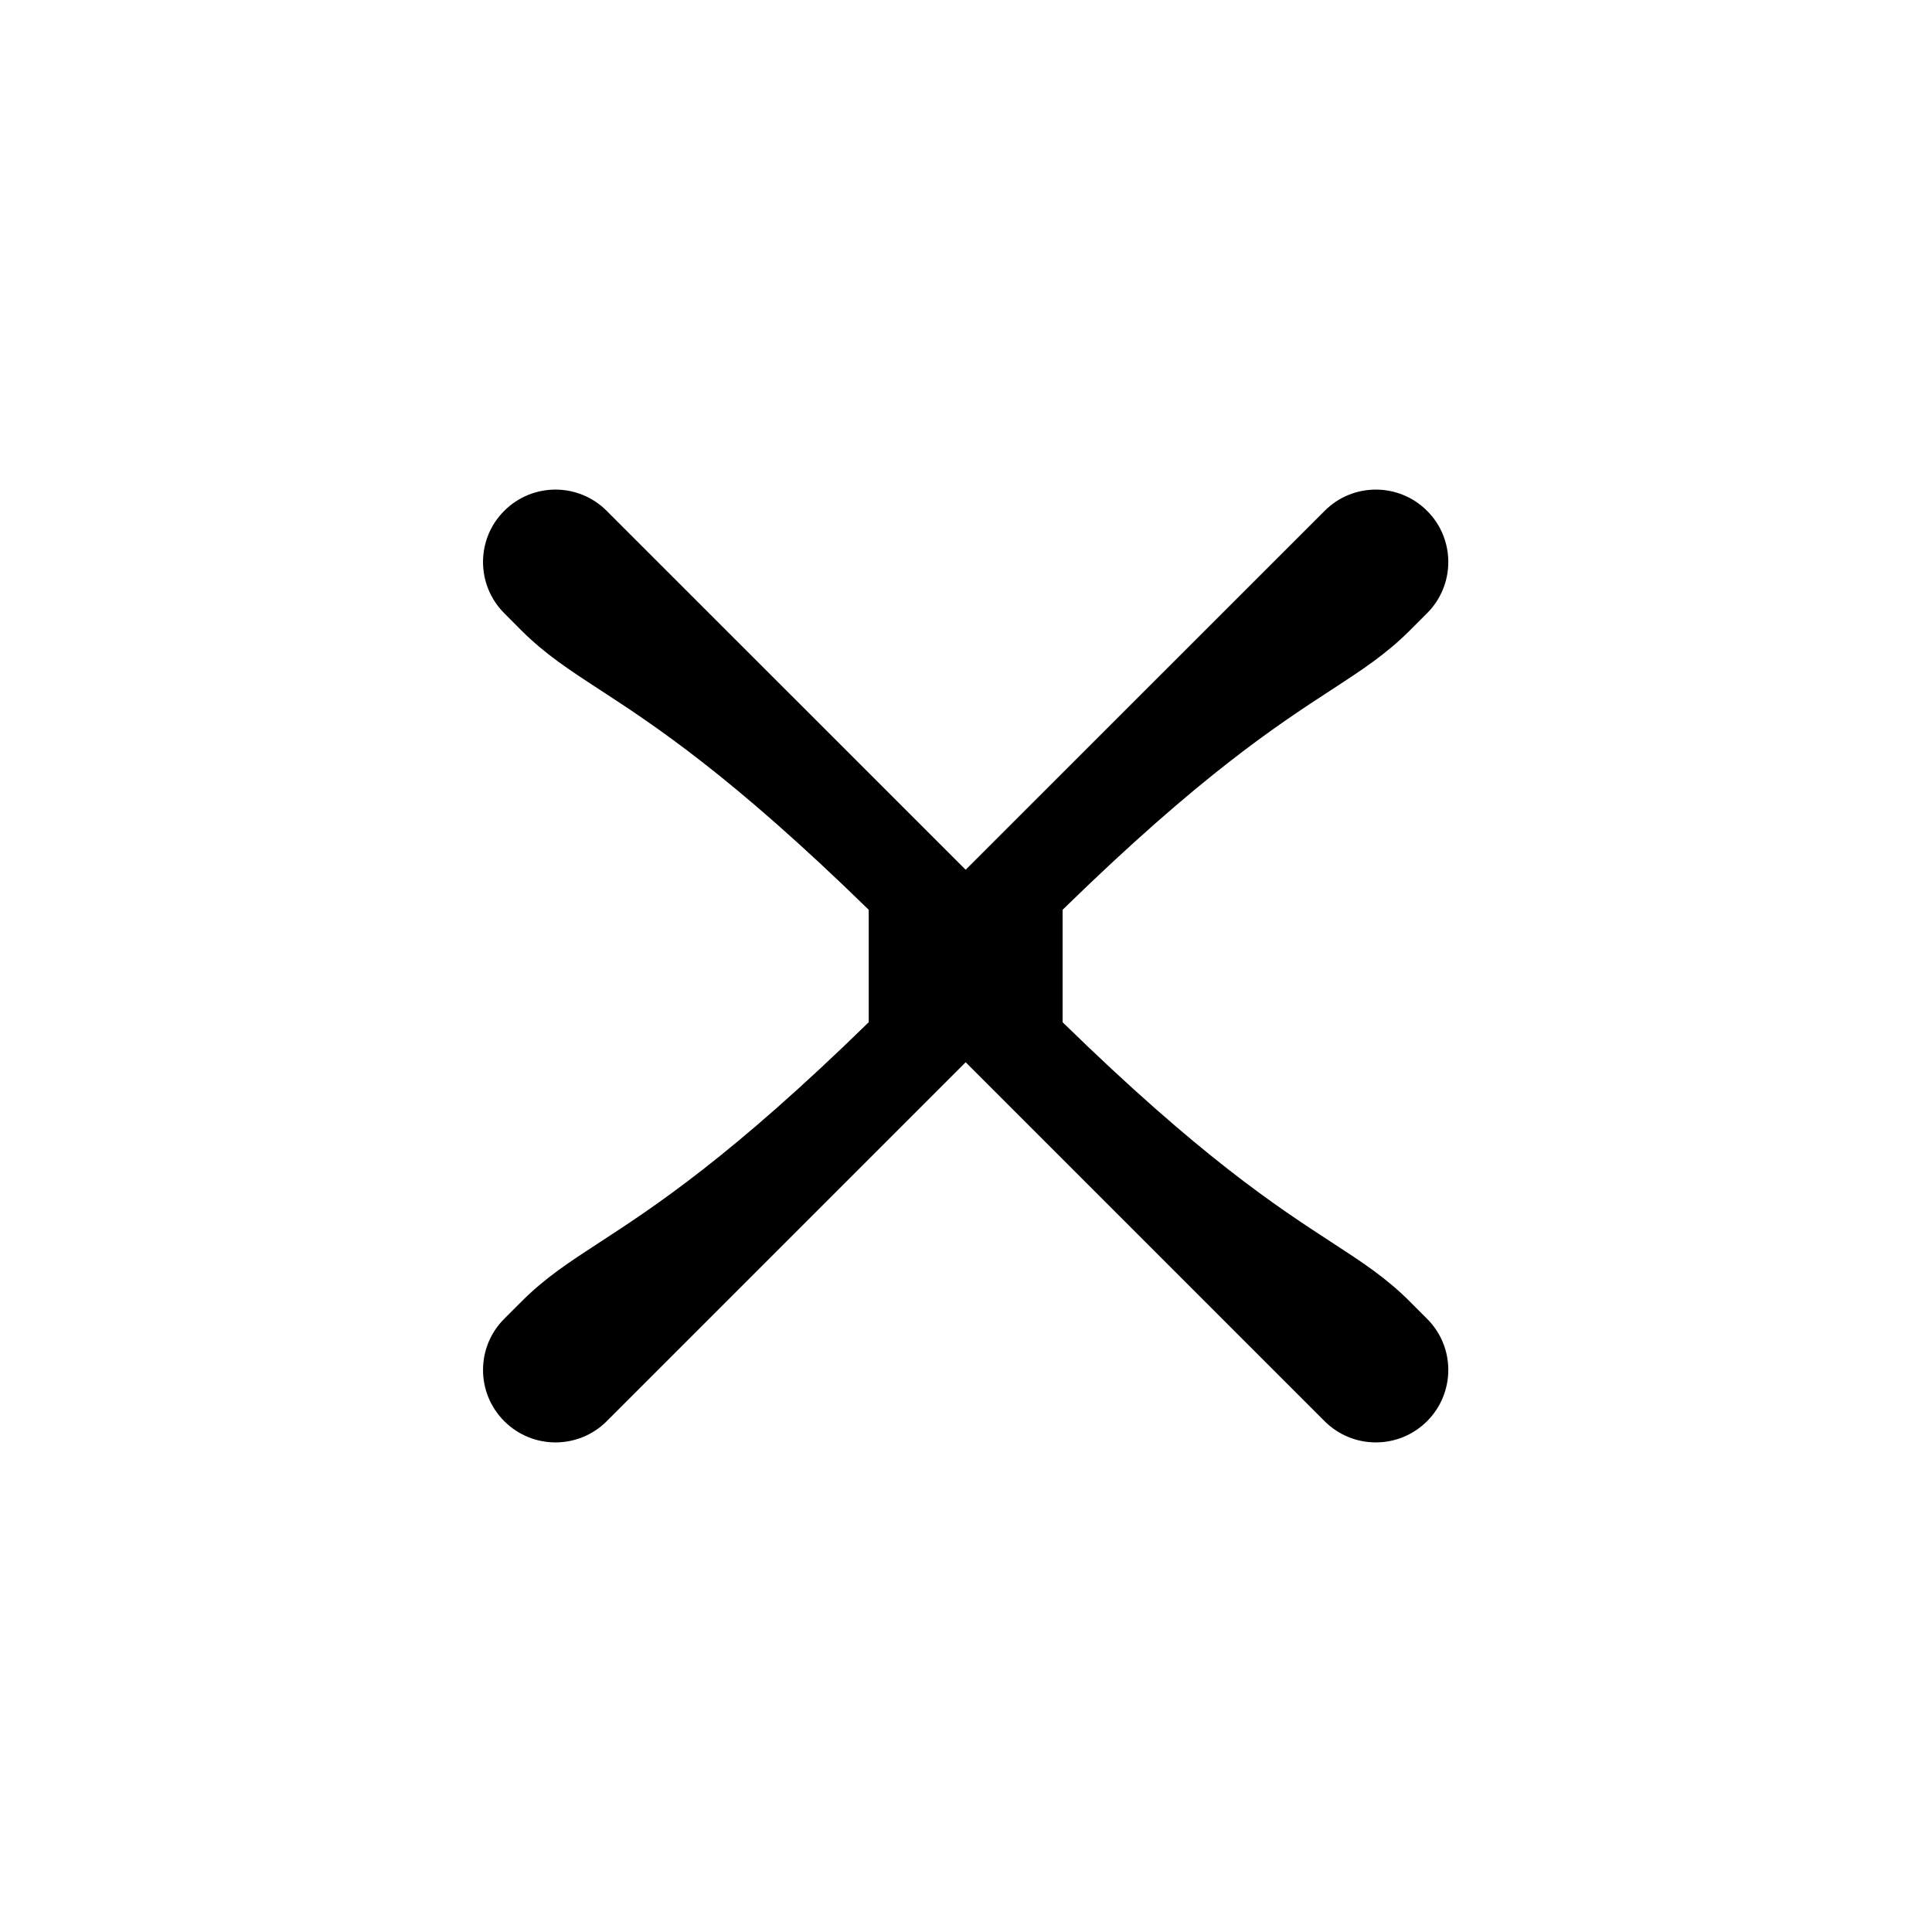 <svg width="20" height="20" viewBox="0 0 20 20" xmlns="http://www.w3.org/2000/svg">
    <path fill-rule="evenodd" clip-rule="evenodd" d="M5.396 6.525L5.22 6.348C4.927 6.055 4.927 5.58 5.22 5.288C5.513 4.995 5.987 4.995 6.28 5.288L9.993 9H9.993L9.996 9.003L10 9H10L13.713 5.288C14.005 4.995 14.48 4.995 14.773 5.288C15.066 5.58 15.066 6.055 14.773 6.348L14.596 6.525C14.35 6.771 14.104 6.932 13.783 7.141C13.22 7.508 12.426 8.025 11 9.418L11 10L11 10.582C12.426 11.975 13.219 12.492 13.783 12.859C14.104 13.068 14.35 13.228 14.596 13.475L14.773 13.652C15.066 13.944 15.066 14.419 14.773 14.712C14.48 15.005 14.005 15.005 13.712 14.712L10 11L10 11H10L9.996 10.996L9.993 11H9.993L9.993 11L6.281 14.712C5.988 15.005 5.513 15.005 5.22 14.712C4.927 14.419 4.927 13.944 5.22 13.652L5.397 13.475C5.643 13.228 5.889 13.068 6.21 12.859L6.21 12.859C6.773 12.492 7.567 11.975 8.993 10.582L8.993 10L8.993 9.418C7.566 8.025 6.773 7.508 6.21 7.141C5.889 6.932 5.643 6.771 5.396 6.525Z" />
</svg>
